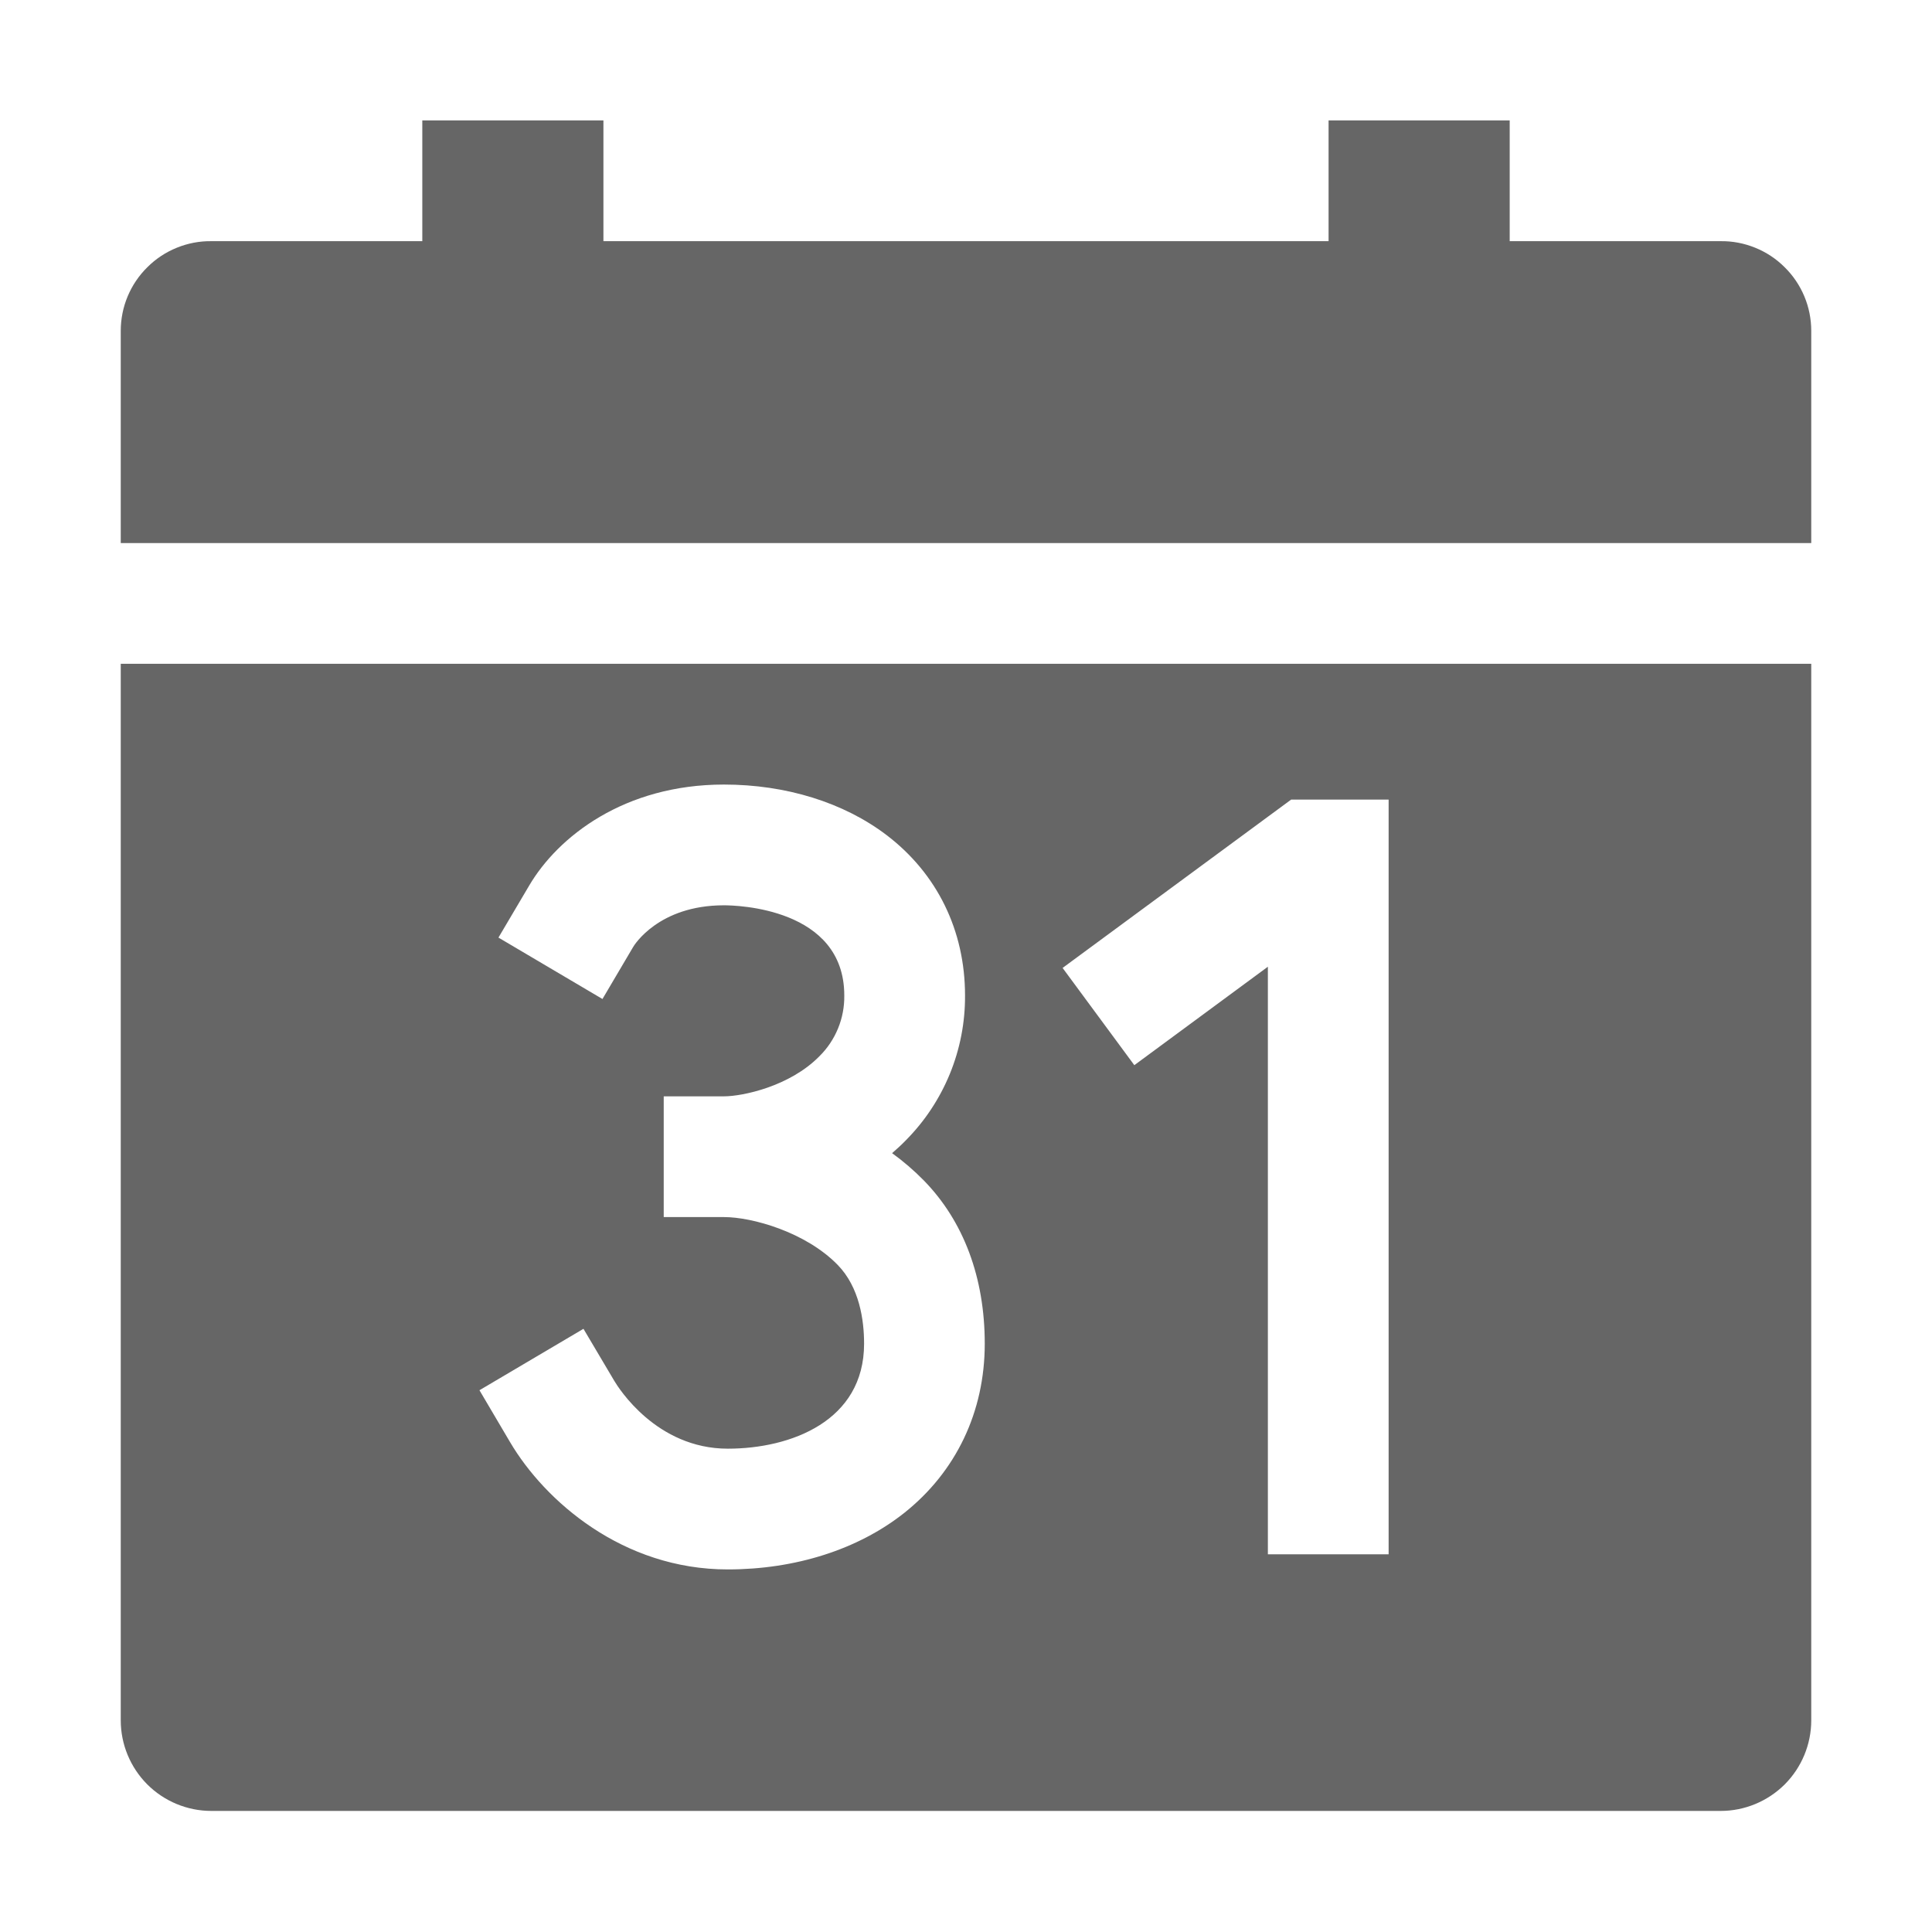 <svg width="24" height="24" viewBox="0 0 24 24" fill="none" xmlns="http://www.w3.org/2000/svg">
<path d="M1.5 21.371C1.5 21.669 1.619 21.955 1.829 22.166C2.04 22.377 2.327 22.496 2.625 22.496H21.375C21.673 22.496 21.959 22.377 22.171 22.166C22.381 21.955 22.5 21.669 22.5 21.371V8.246H1.5V21.371ZM16.039 9.933H17.25V19.308H15.75V12.009L14.091 13.232L13.2 12.024L16.039 9.933ZM10.406 15.713C10.006 15.303 9.34 15.119 8.995 15.119H8.245V13.619H8.995C9.222 13.619 9.811 13.497 10.18 13.12C10.28 13.021 10.358 12.904 10.411 12.774C10.464 12.645 10.49 12.506 10.488 12.366C10.488 11.277 9.146 11.246 8.993 11.246C8.18 11.246 7.877 11.743 7.865 11.764L7.484 12.41L6.192 11.647L6.573 11.002C6.931 10.393 7.755 9.746 8.993 9.746C9.764 9.746 10.482 9.969 11.015 10.375C11.642 10.853 11.988 11.56 11.988 12.366C11.99 12.7 11.926 13.031 11.799 13.341C11.672 13.65 11.486 13.931 11.25 14.168C11.196 14.224 11.139 14.275 11.082 14.325C11.223 14.427 11.354 14.54 11.476 14.664C11.971 15.171 12.233 15.871 12.233 16.692C12.233 17.538 11.876 18.285 11.229 18.797C10.658 19.248 9.881 19.496 9.04 19.496C7.733 19.496 6.767 18.644 6.337 17.916L5.956 17.27L7.248 16.507L7.63 17.152C7.681 17.238 8.153 17.996 9.041 17.996C9.822 17.996 10.734 17.654 10.734 16.692C10.734 16.399 10.677 15.991 10.406 15.713ZM21.375 2.996H18.754V1.496H16.504V2.996H7.496V1.496H5.246V2.996H2.625C2.478 2.994 2.332 3.022 2.195 3.078C2.059 3.133 1.935 3.215 1.831 3.319C1.726 3.422 1.643 3.545 1.586 3.681C1.529 3.817 1.5 3.963 1.5 4.11V6.746H22.5V4.11C22.5 3.963 22.471 3.817 22.414 3.681C22.357 3.545 22.274 3.422 22.169 3.319C22.065 3.215 21.941 3.133 21.805 3.078C21.668 3.022 21.522 2.994 21.375 2.996Z" fill="#666666"/>
</svg>
